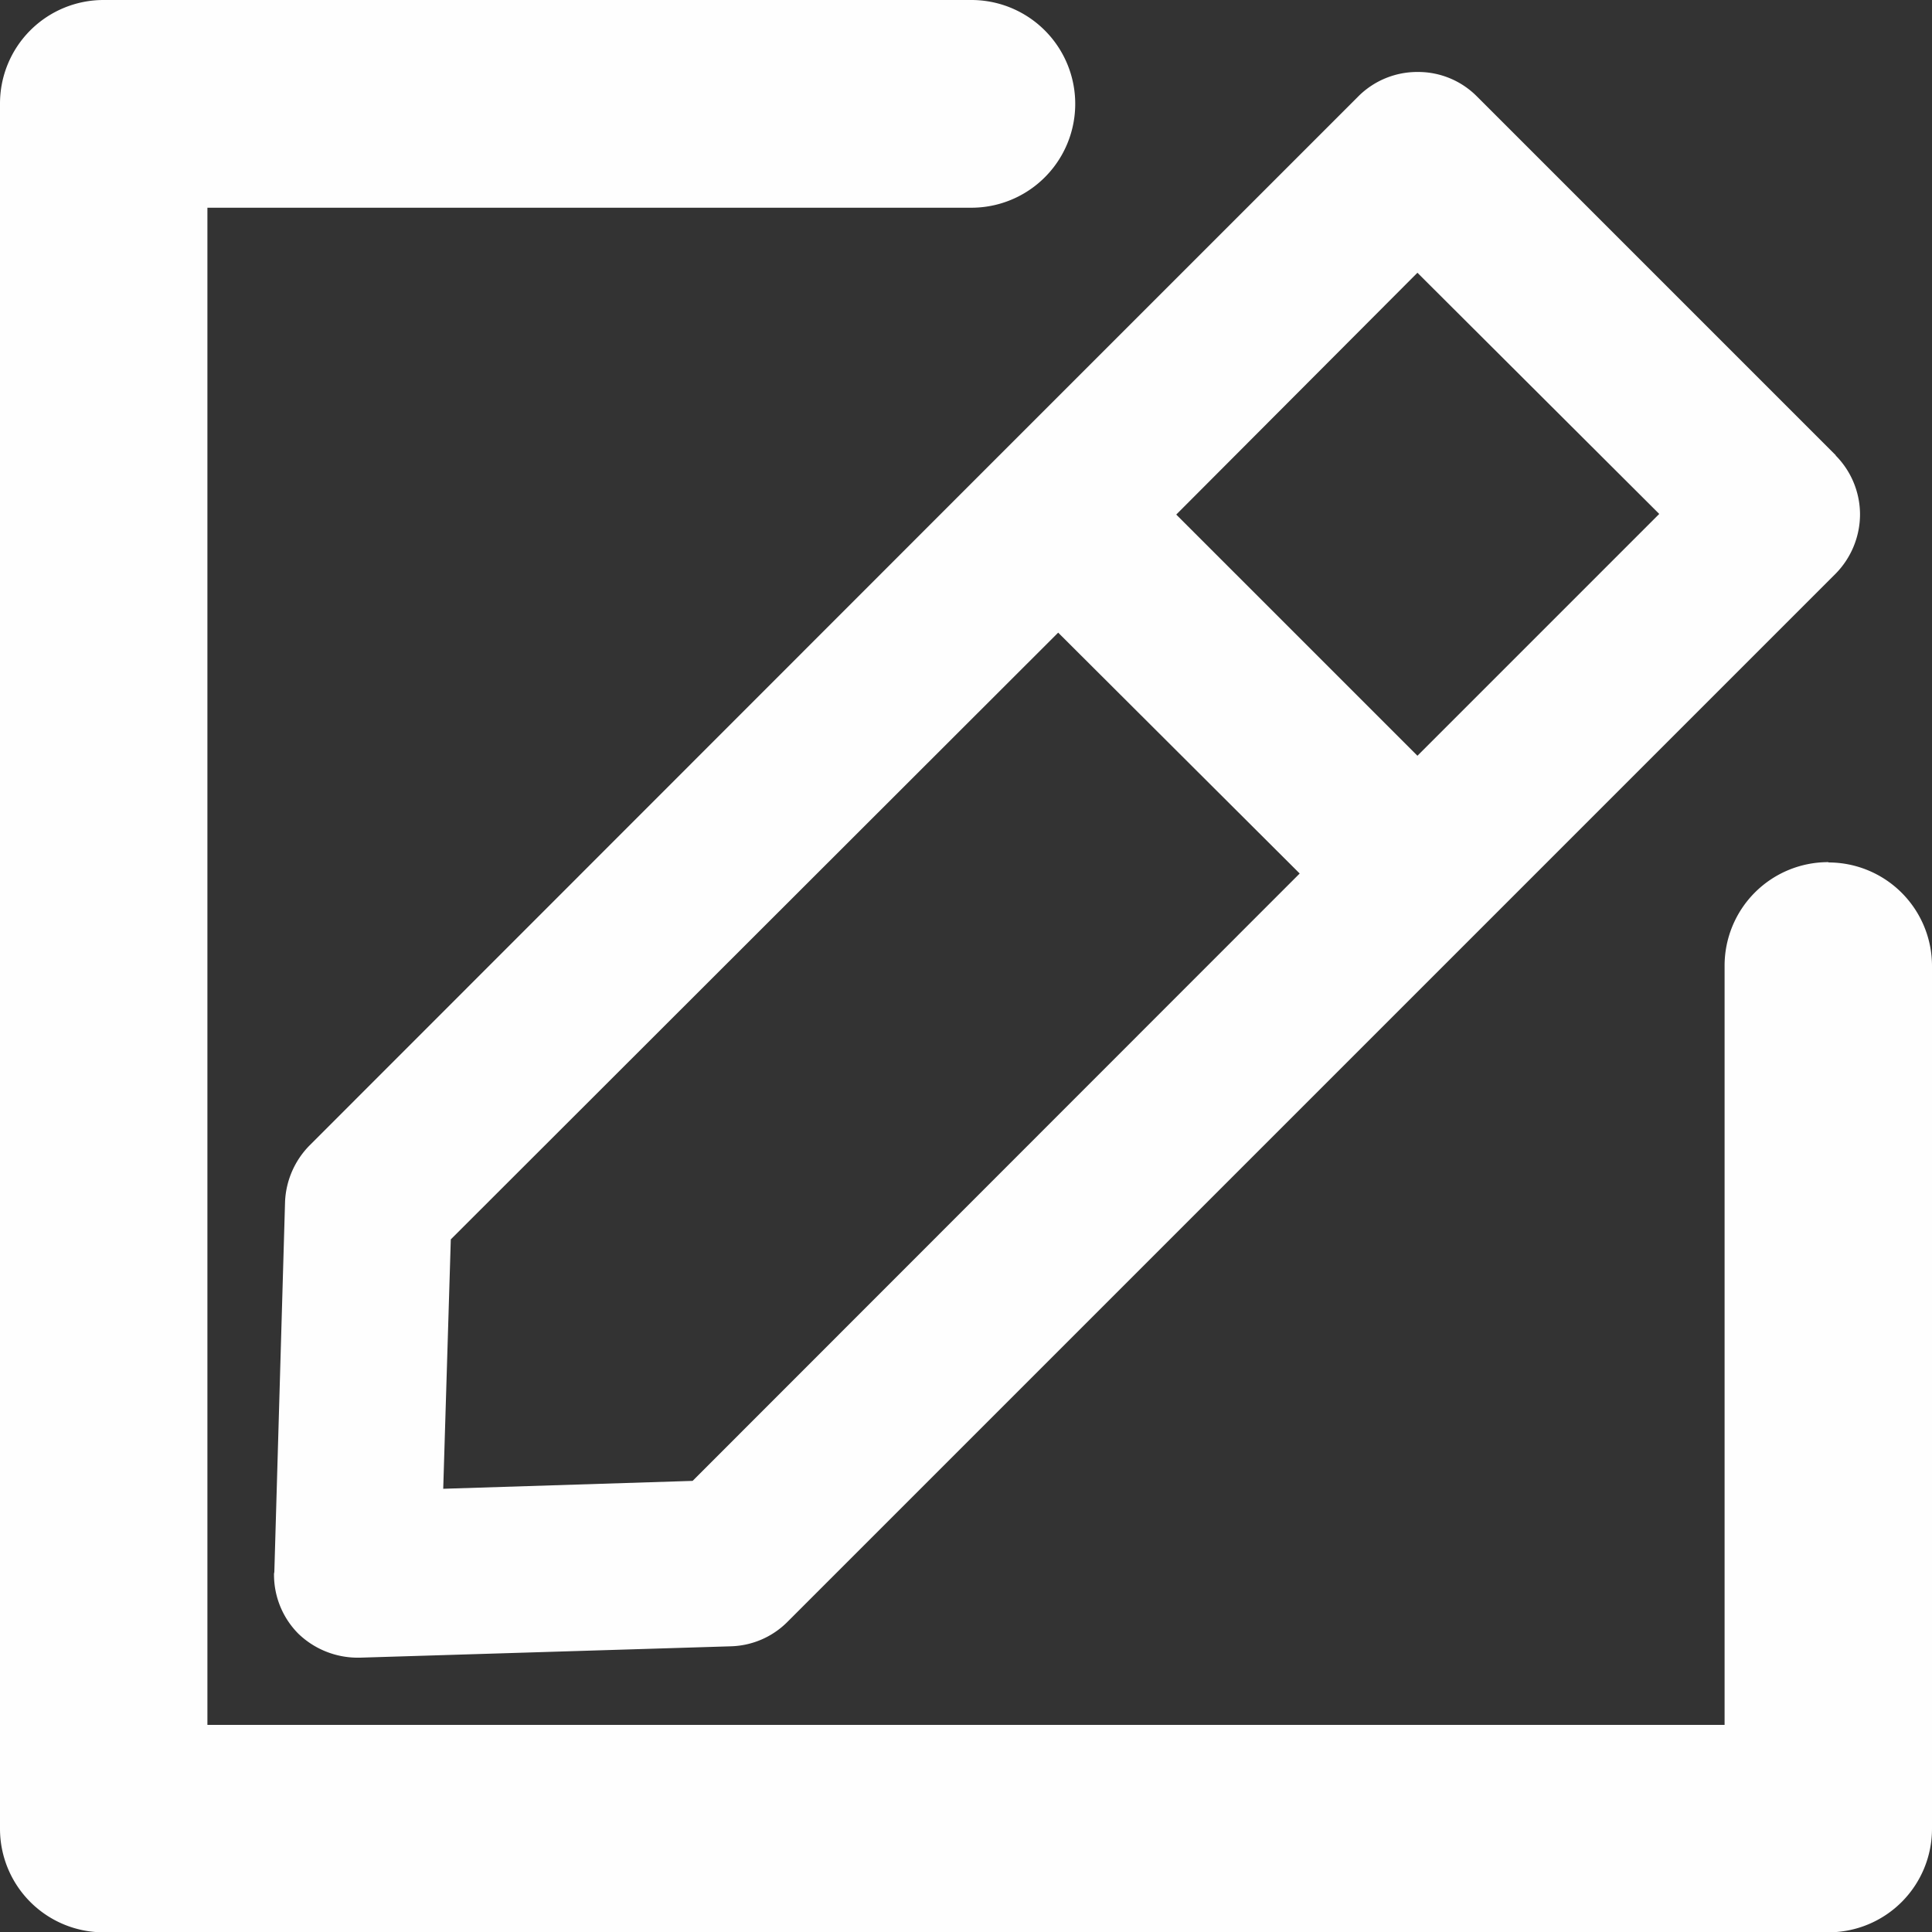 <svg id="Layer_1" data-name="Layer 1" xmlns="http://www.w3.org/2000/svg" viewBox="0 0 612 612.1"><rect x="0" y="0" width="612" height="612.1" fill="#333333" stroke="none"/><defs><style>.cls-1{fill:#fefefe;}</style></defs><path class="cls-1" d="M581.5,144.2,467.7,30.4a26.2,26.2,0,0,0-18.5-7.6H449a26.4,26.4,0,0,0-18.6,7.6L316.5,144.3h0L98.1,362.8a27,27,0,0,0-7.8,17.8L86.9,498a2.8,2.8,0,0,0-.1.9h0a26.5,26.5,0,0,0,7.7,18.6,27.1,27.1,0,0,0,18.7,7.6h.8l117.5-3.6a26.3,26.3,0,0,0,17.8-7.6L581.5,181.7a26.9,26.9,0,0,0,7.7-18.7,26.6,26.6,0,0,0-7.7-18.7ZM449,239.4,372.6,163,449,86.4l76.6,76.4ZM219.4,469.1l-79,2.5,2.4-79L335.2,200.4l76.5,76.3L219.4,469.1Z" transform="translate(0 0)"/><path class="cls-1" d="M579.2,273.1h-.1A32.8,32.8,0,0,0,546.3,306h0V546.4H65.7V65.8h242a32.9,32.9,0,1,0,0-65.8H32.8A32.8,32.8,0,0,0,0,32.9V579.3a32.8,32.8,0,0,0,32.8,32.8H579.2A32.8,32.8,0,0,0,612,579.3V306a32.8,32.8,0,0,0-32.8-32.8h0Z" transform="translate(0 0)"/></svg>